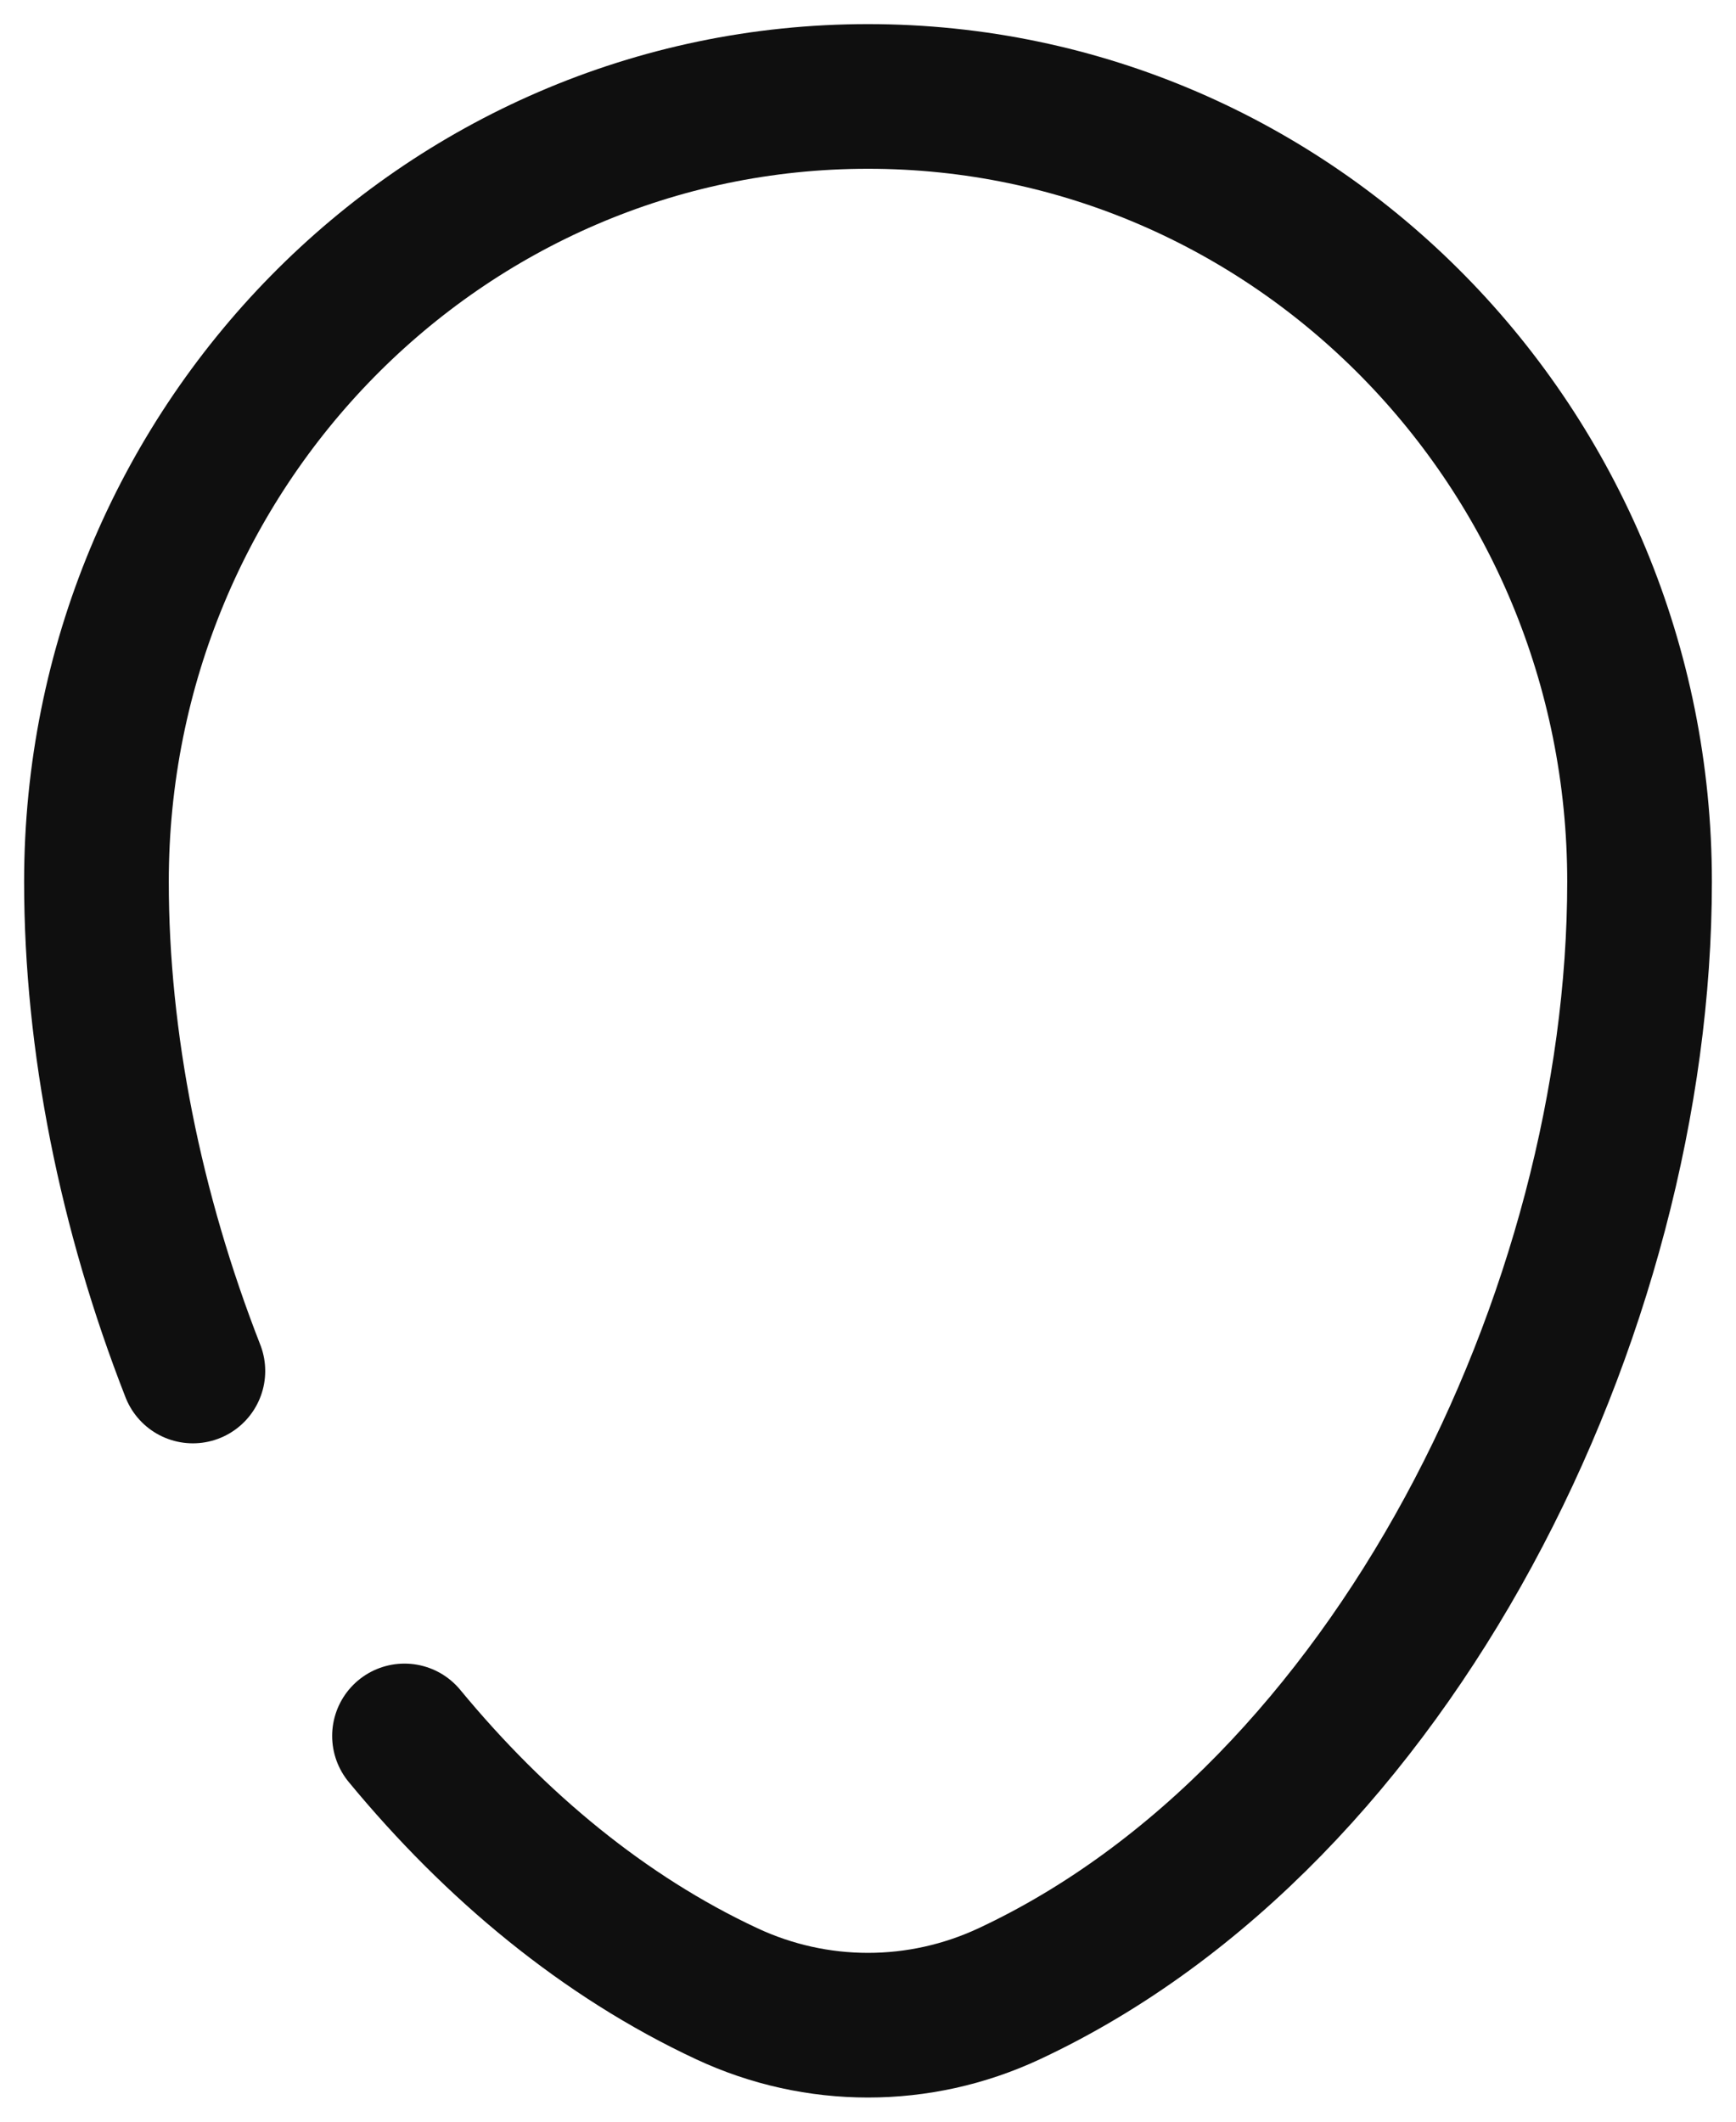 <svg width="18" height="22" viewBox="0 0 18 22" fill="none" xmlns="http://www.w3.org/2000/svg">
<path d="M2 14.216C1.353 12.562 1 10.801 1 9.143C1 4.646 4.582 1 9 1C13.418 1 17 4.646 17 9.143C17 13.605 14.447 18.812 10.463 20.674C9.534 21.108 8.466 21.108 7.537 20.674C6.265 20.08 5.138 19.144 4.194 18" stroke="#0F0F0F" stroke-width="1.5" stroke-linecap="round"/>
</svg>
